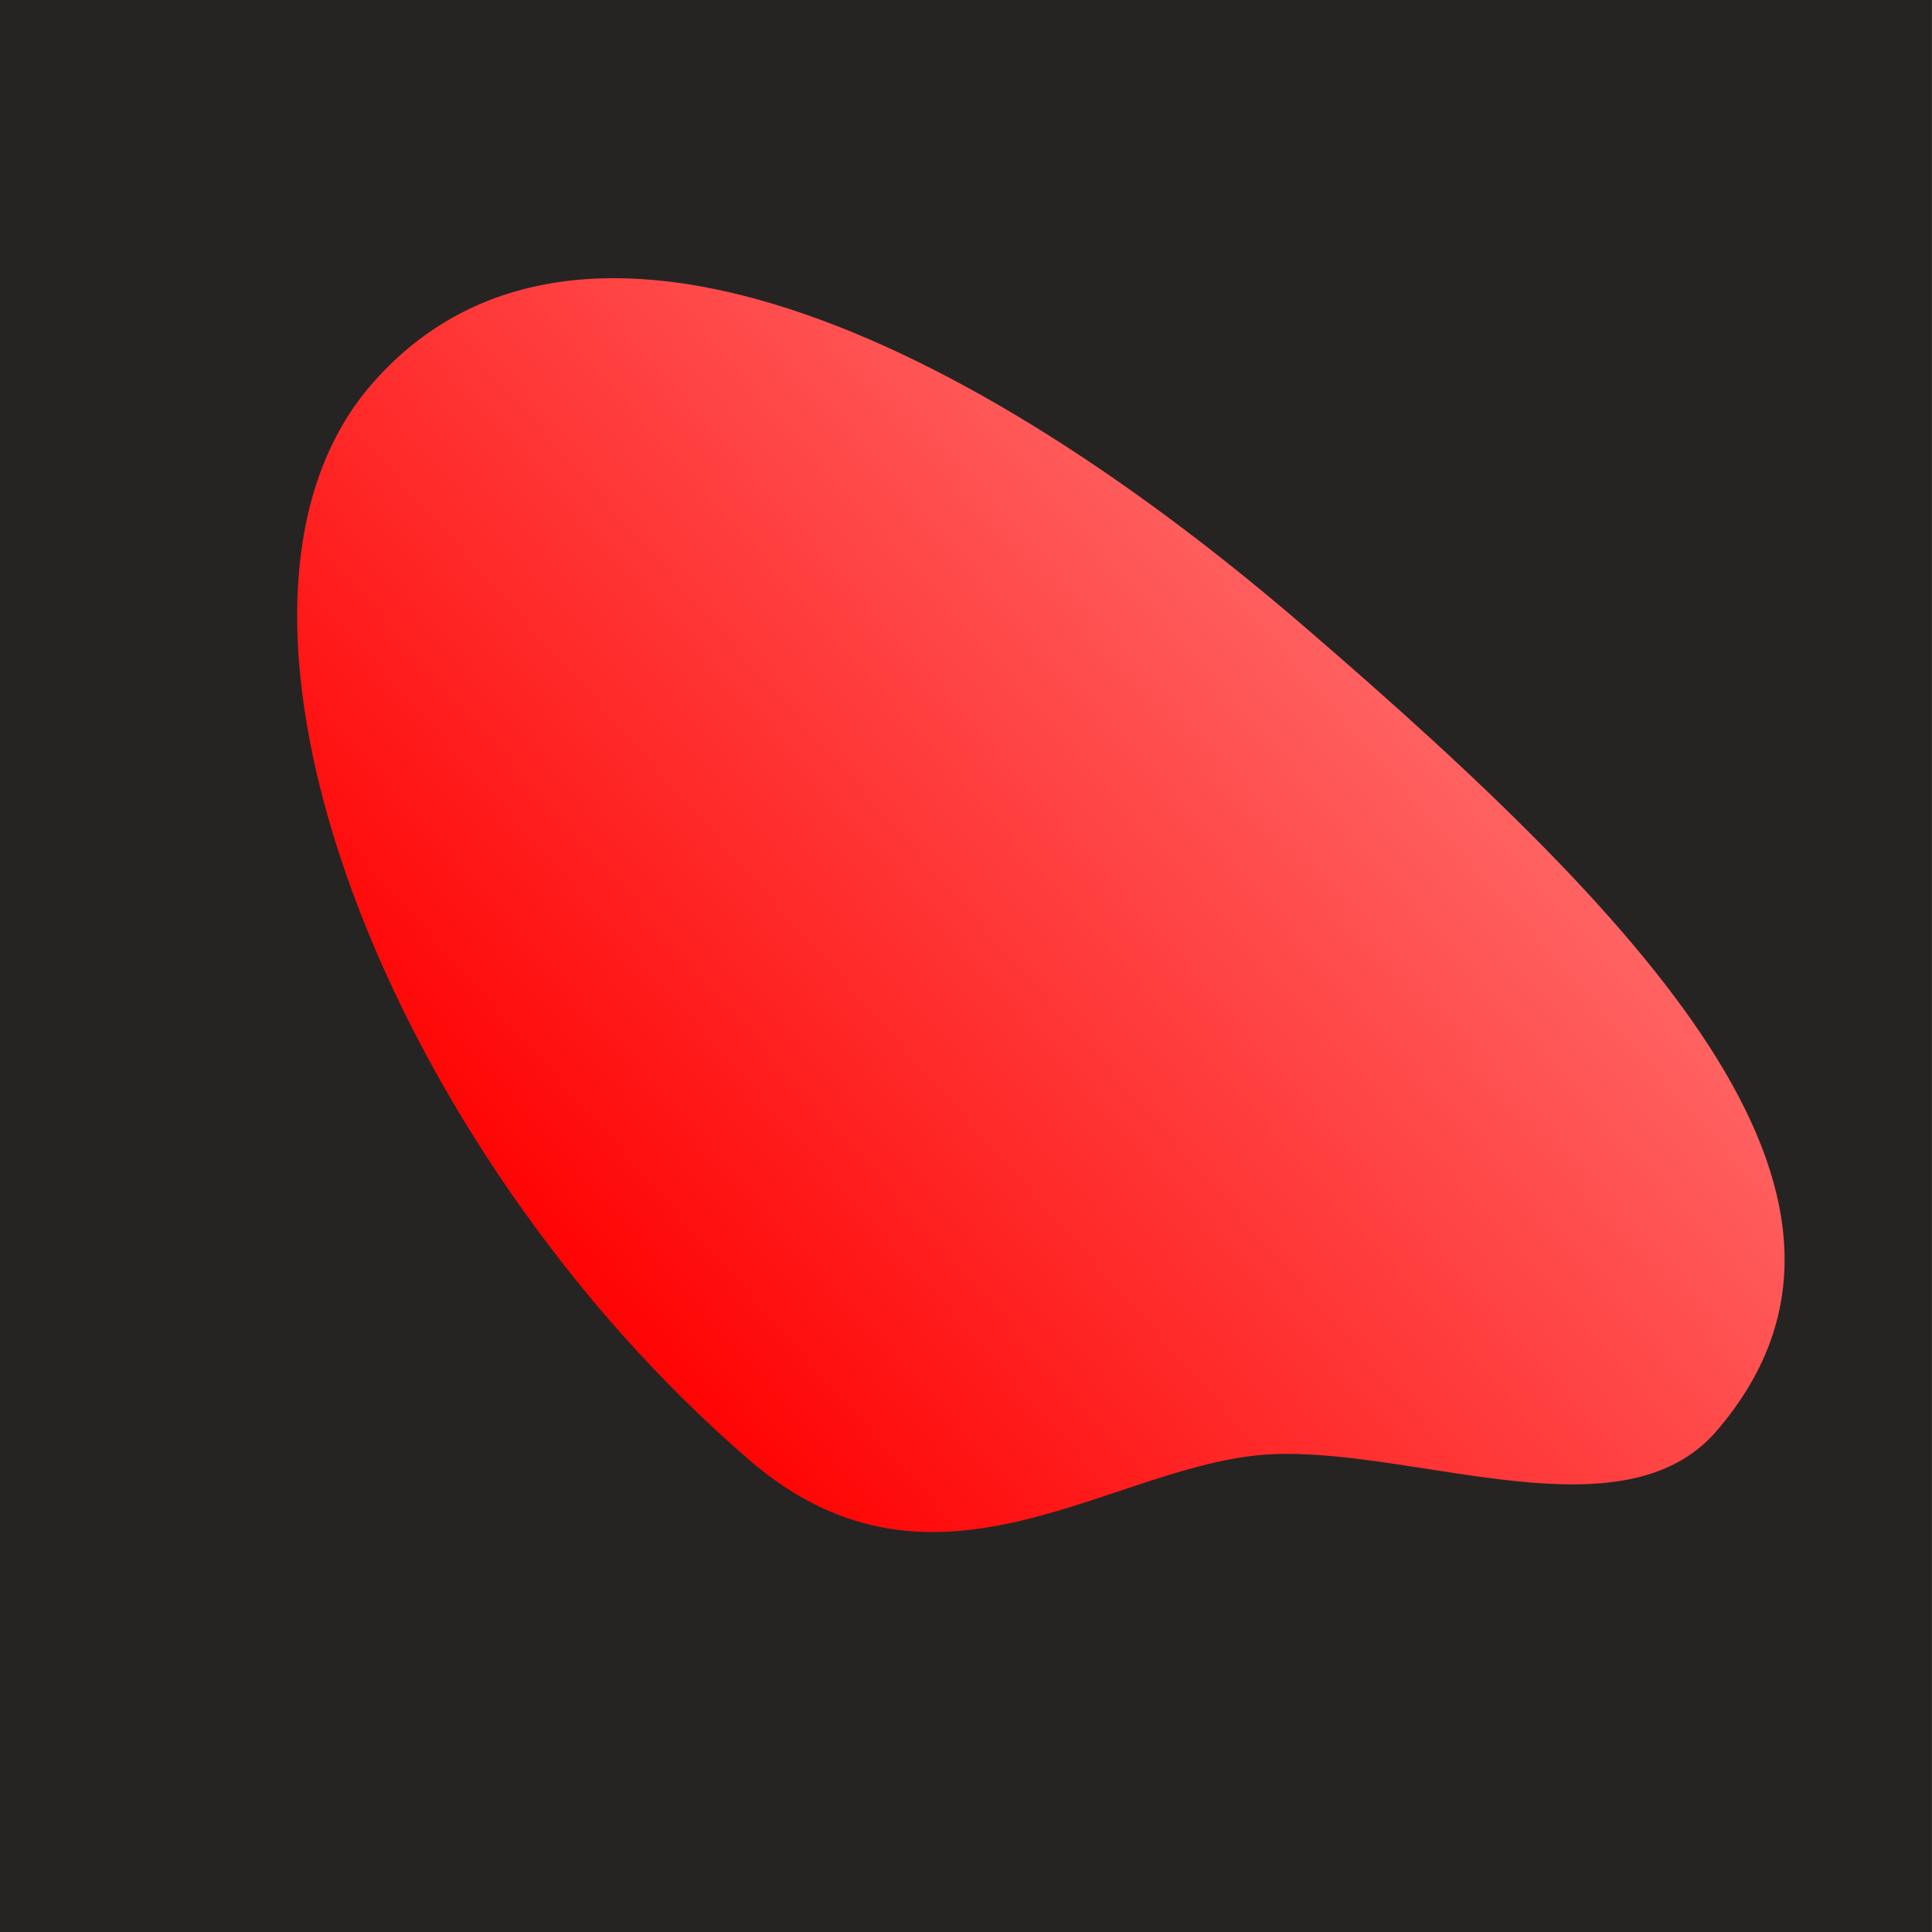 <svg id="e5pEtVMyKZl1" xmlns="http://www.w3.org/2000/svg" xmlns:xlink="http://www.w3.org/1999/xlink" viewBox="0 0 640 640" shape-rendering="geometricPrecision" text-rendering="geometricPrecision" style="background-color:#fff"><defs><linearGradient id="e5pEtVMyKZl4-fill" x1="0.205" y1="-0.273" x2="0.55" y2="1.125" spreadMethod="pad" gradientUnits="objectBoundingBox" gradientTransform="translate(0 0)"><stop id="e5pEtVMyKZl4-fill-0" offset="21%" stop-color="#f00"/><stop id="e5pEtVMyKZl4-fill-1" offset="100%" stop-color="#ff6b6b"/></linearGradient></defs><rect width="730.581" height="640" rx="0" ry="0" transform="matrix(.876 0 0 1 0 0)" fill="#252423" stroke-width="0"/><g transform="matrix(.878 0.755-1.534 1.785 83.021-742.605)"><path d="M-289.231,17.692c0-41.935,146.725-79.926,282.737-79.926c71.166,0,79.28,33.812,112.895,48.954c30.629,13.797,91.325,22.932,91.325,42.925c0,41.935-104.175,47.991-240.187,47.991s-246.77-18.01-246.77-59.944Z" transform="matrix(1 0 0-1 805.113 287.048)" fill="url(#e5pEtVMyKZl4-fill)" stroke-width="0"/></g></svg>
